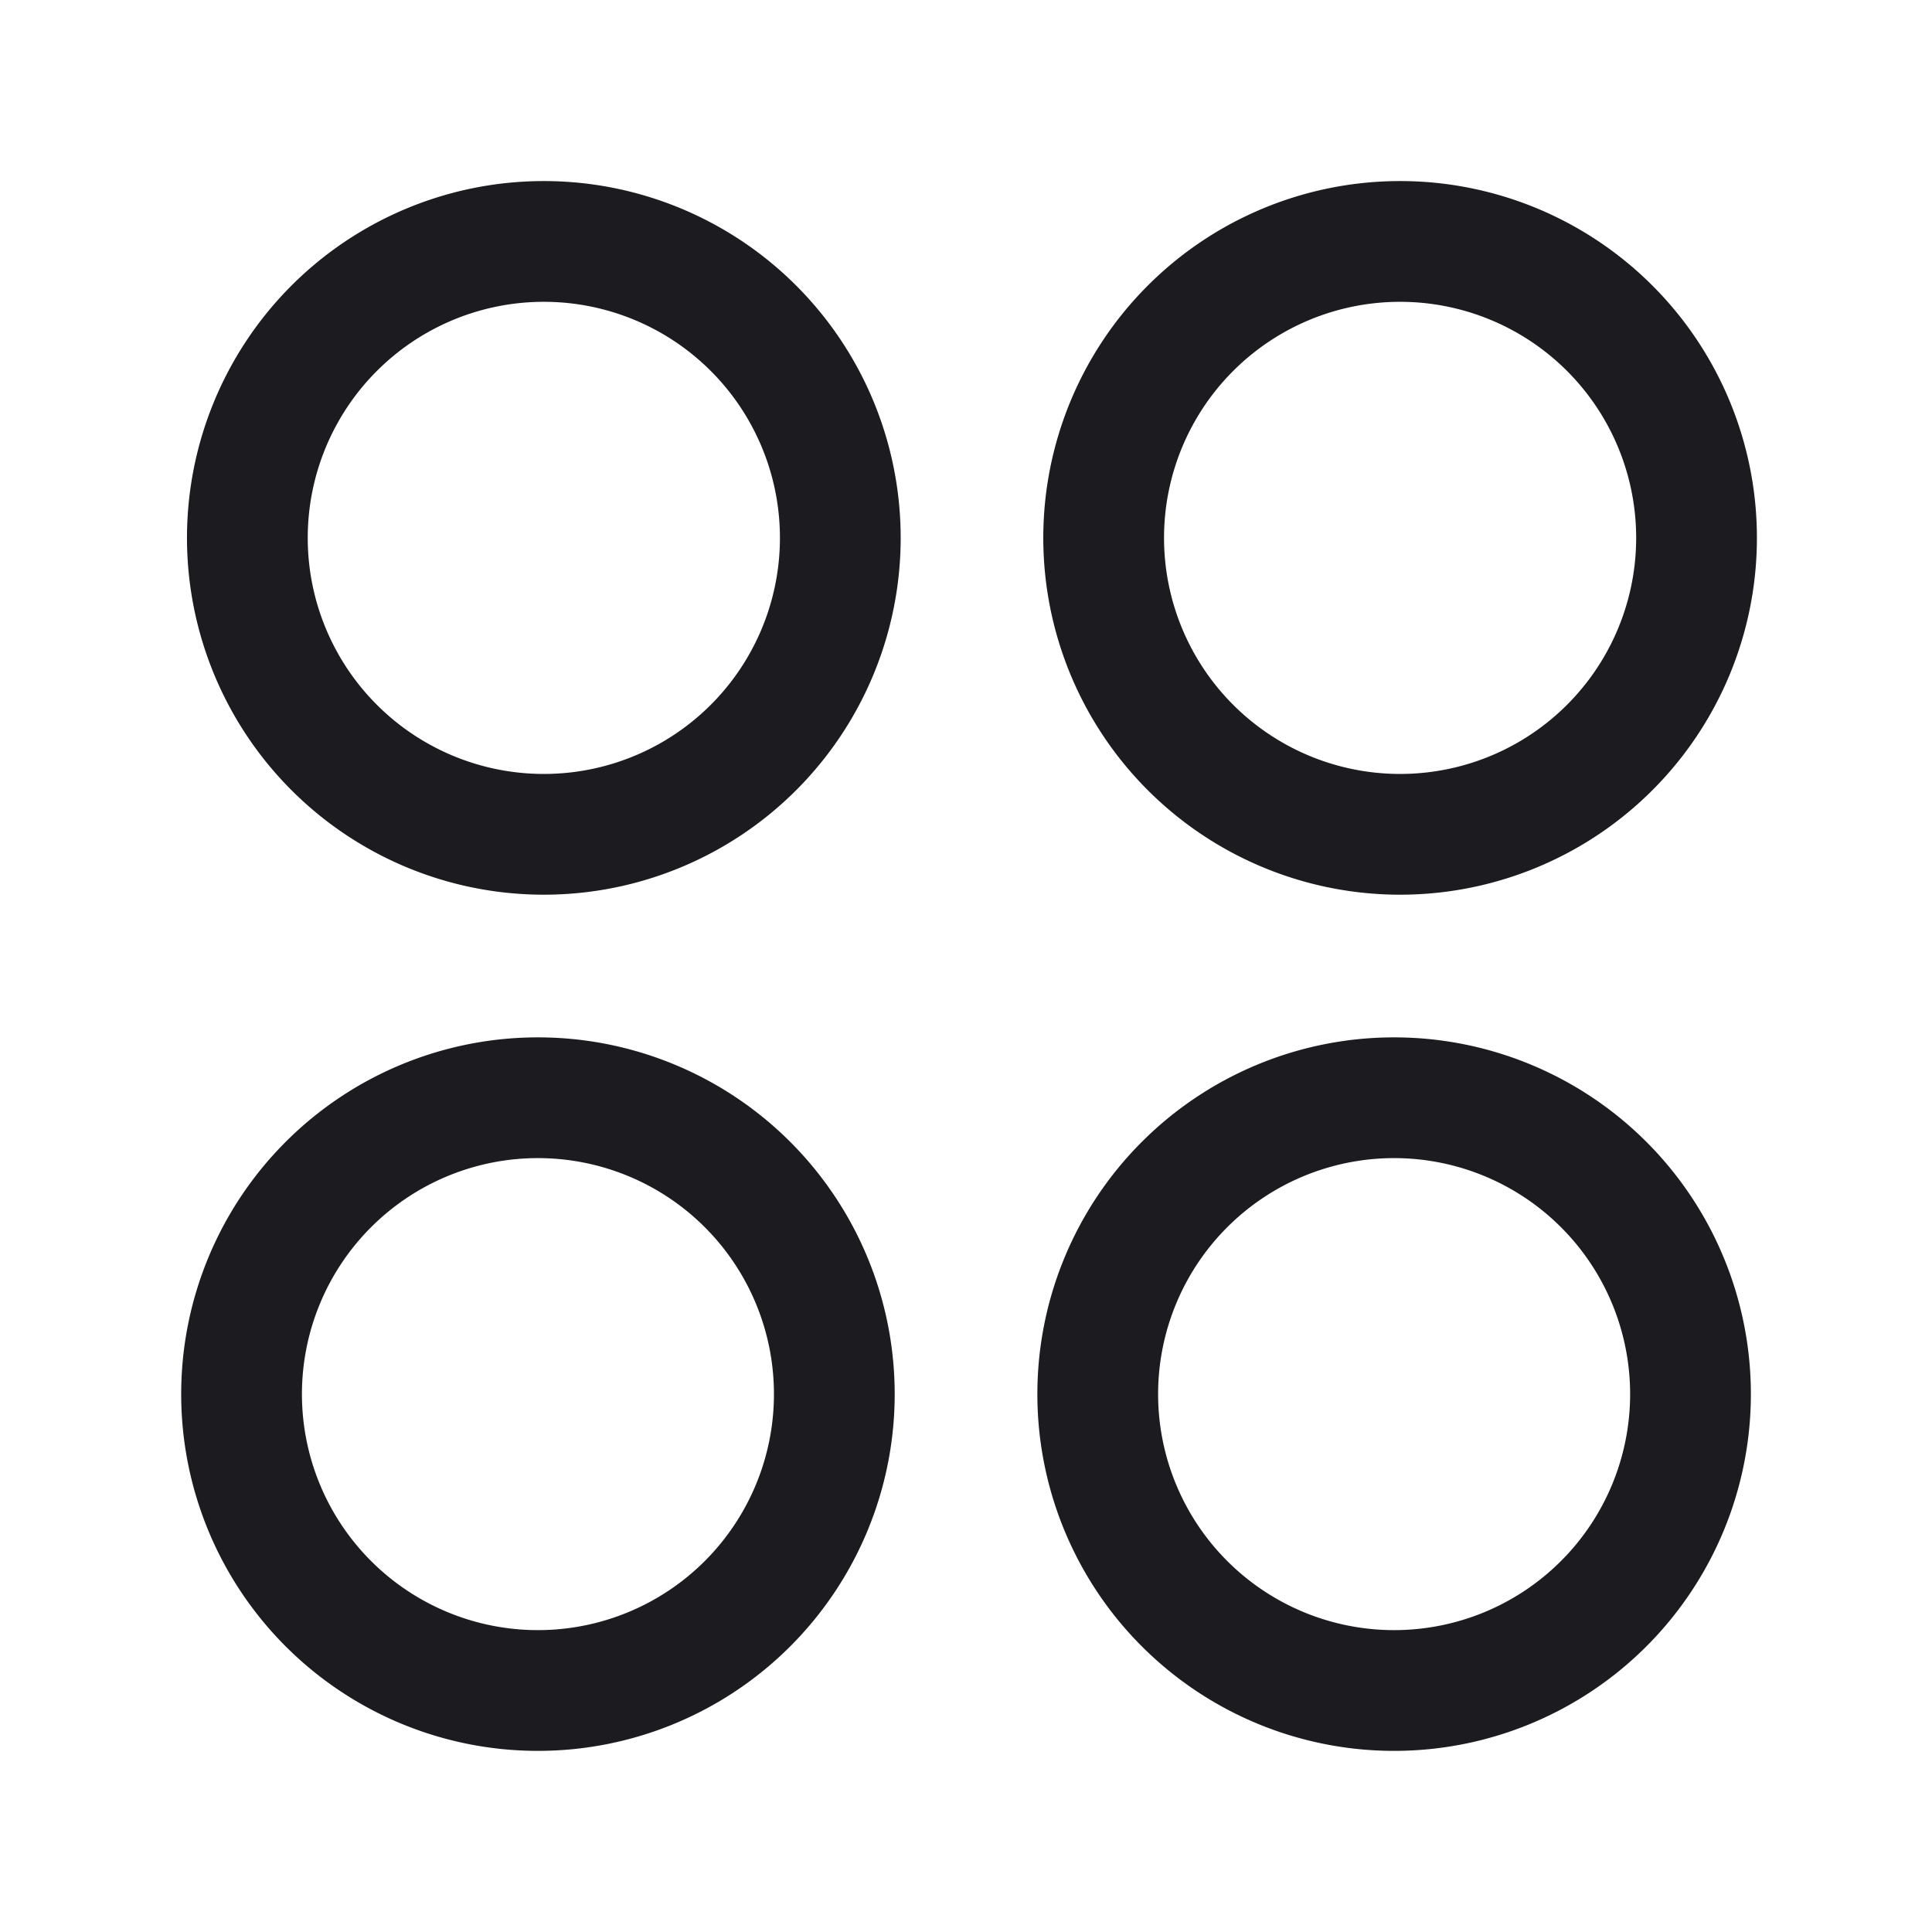 <svg xmlns="http://www.w3.org/2000/svg" width="32" height="32" fill="none"><path stroke="#1C1B1F" stroke-linecap="round" stroke-linejoin="round" stroke-width="2" d="M8.91 13.818A4.91 4.91 0 1 0 8.908 4a4.91 4.91 0 0 0 0 9.818ZM23.091 13.818a4.91 4.91 0 1 0 0-9.818 4.91 4.91 0 0 0 0 9.818ZM8.91 28a4.909 4.909 0 1 0 0-9.818 4.909 4.909 0 0 0 0 9.818ZM23.091 28a4.909 4.909 0 1 0 0-9.818 4.909 4.909 0 0 0 0 9.818Z"/></svg>